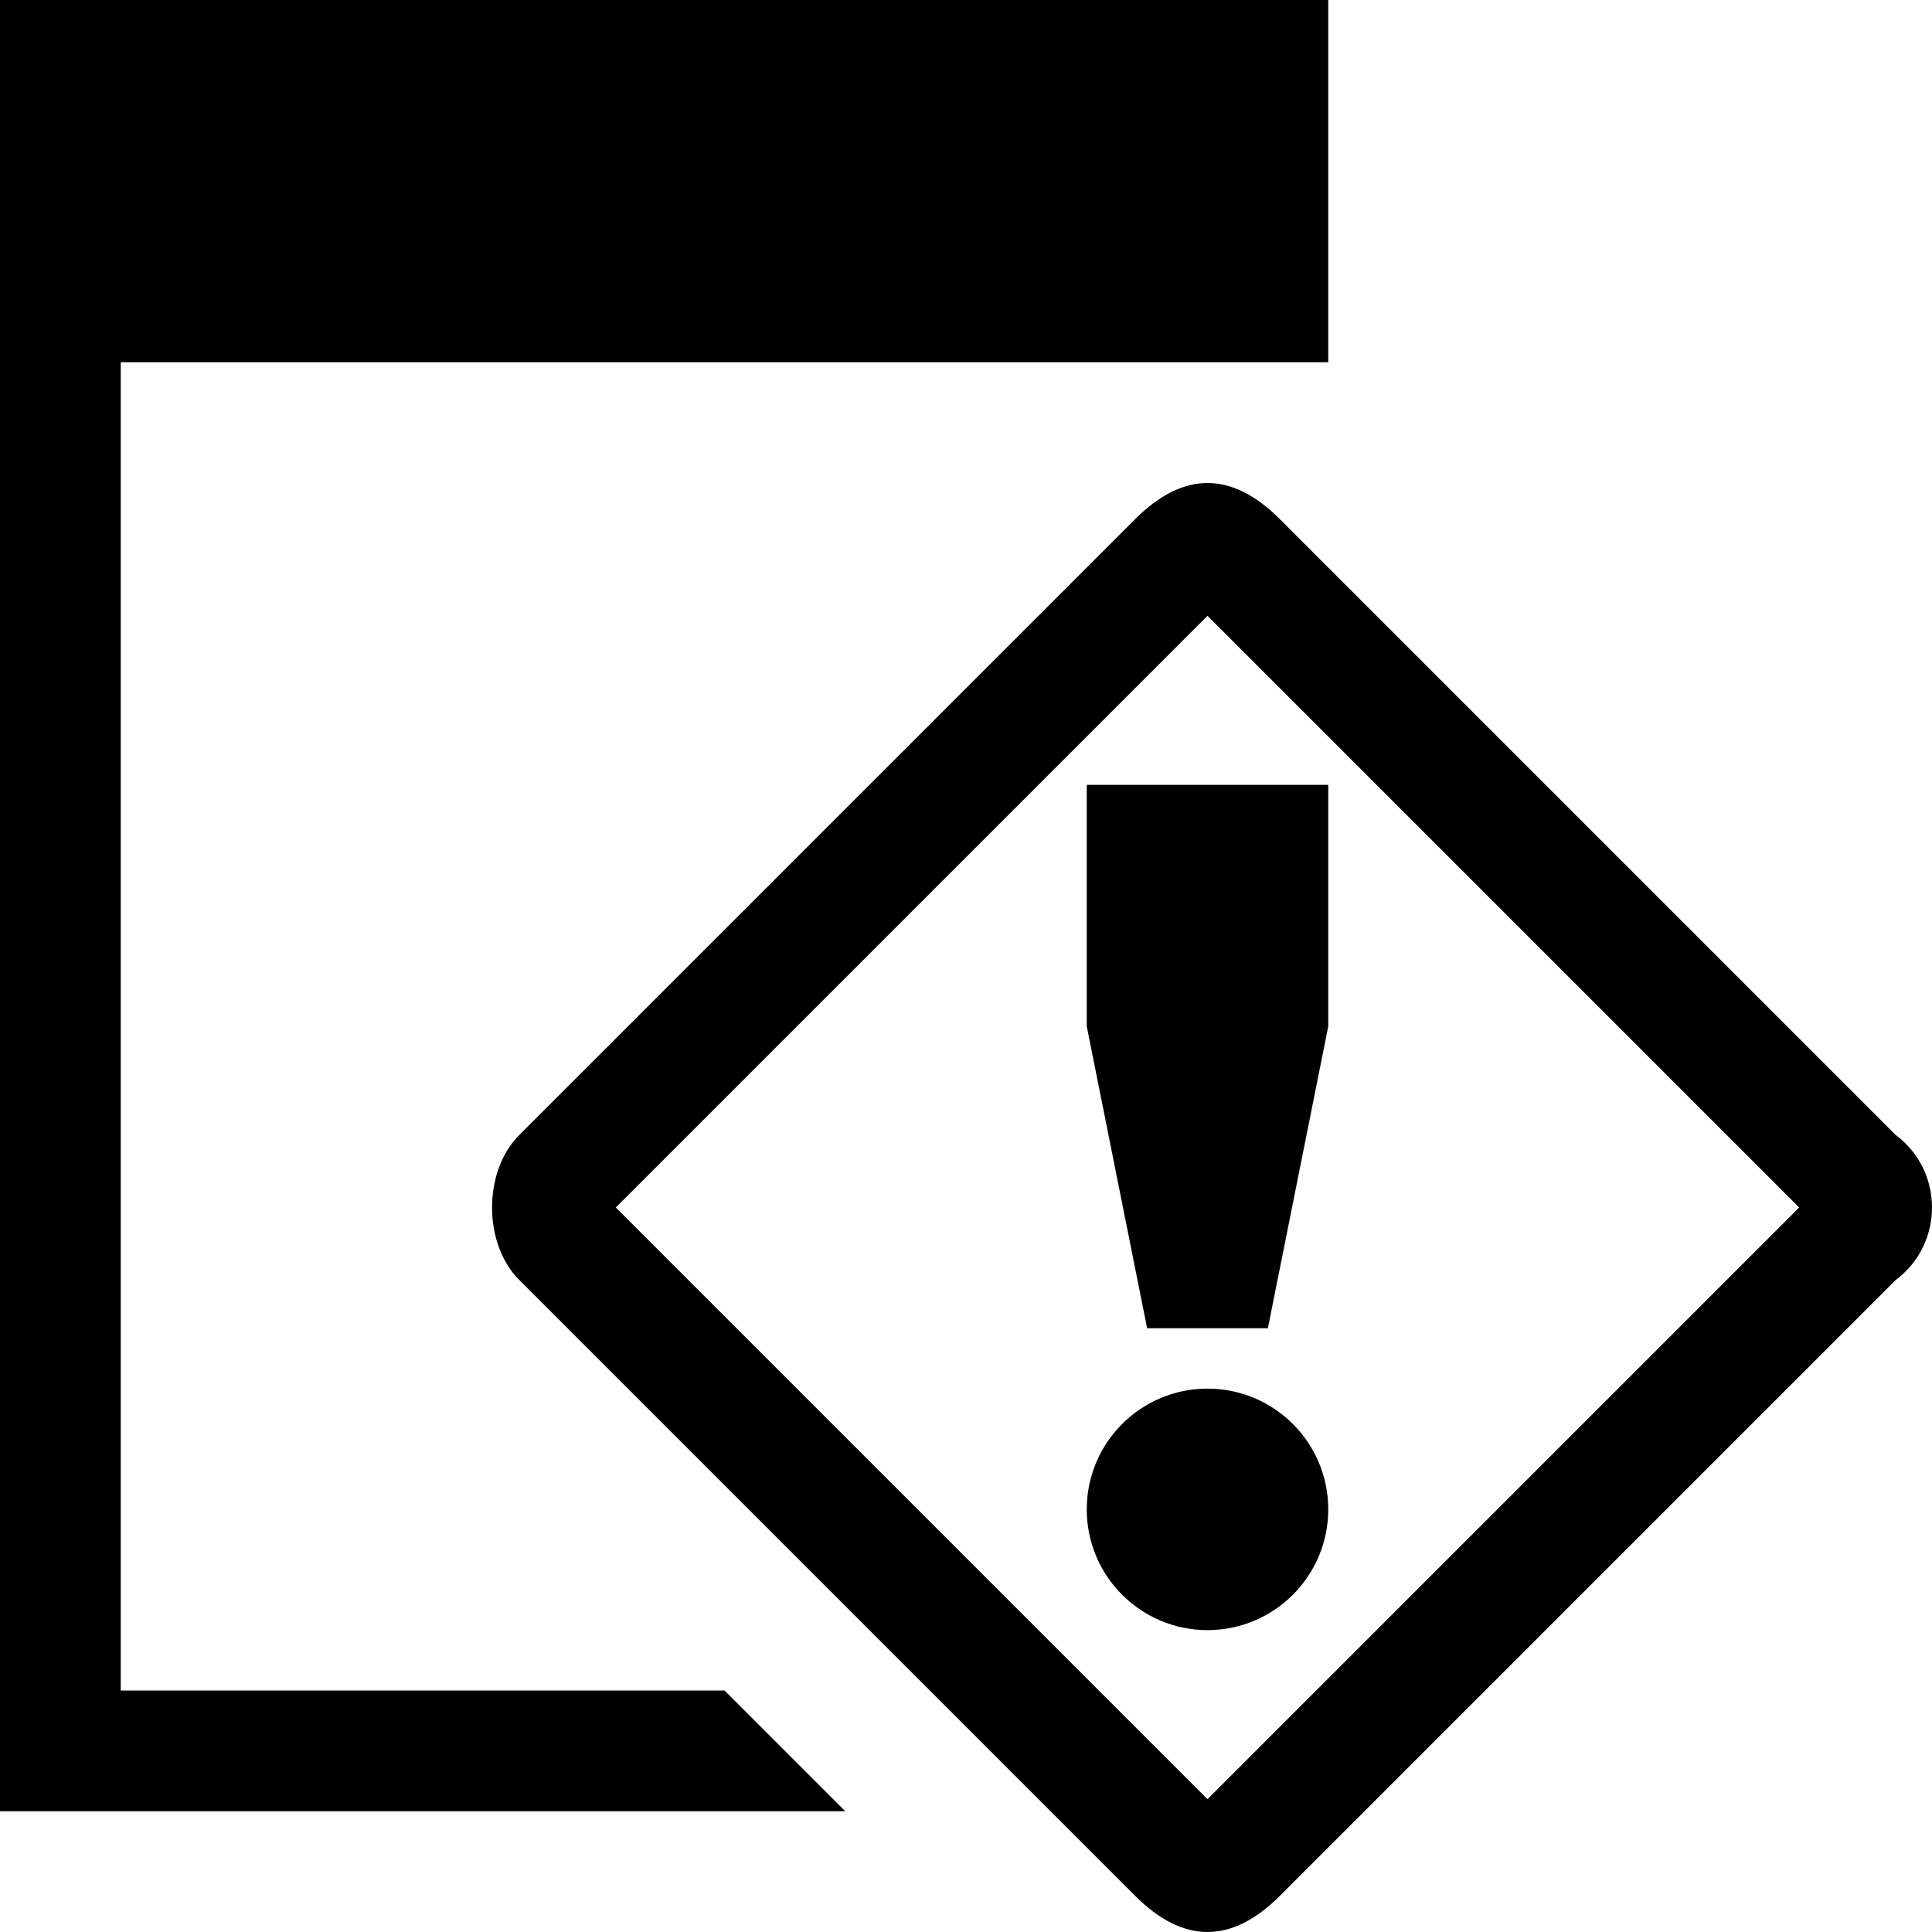 <svg xmlns="http://www.w3.org/2000/svg" height="16" viewBox="0 0 16 16"><path d="M1 14V3h10V0H0v15h7l-1-1z"/><path d="M9 8.5l.5 2.5h1l.5-2.5v-2H9z"/><circle cx="10" cy="12.5" r="1"/><path d="M15.7 9.4l-5.1-5.1c-.2-.2-.4-.3-.6-.3s-.4.1-.6.3L4.3 9.4c-.3.3-.3.9 0 1.2l5.1 5.1c.2.2.4.3.6.3s.4-.1.6-.3l5.1-5.1c.4-.3.4-.9 0-1.2zM10 14.9L5.1 10 10 5.1l4.9 4.9-4.9 4.9z"/></svg>